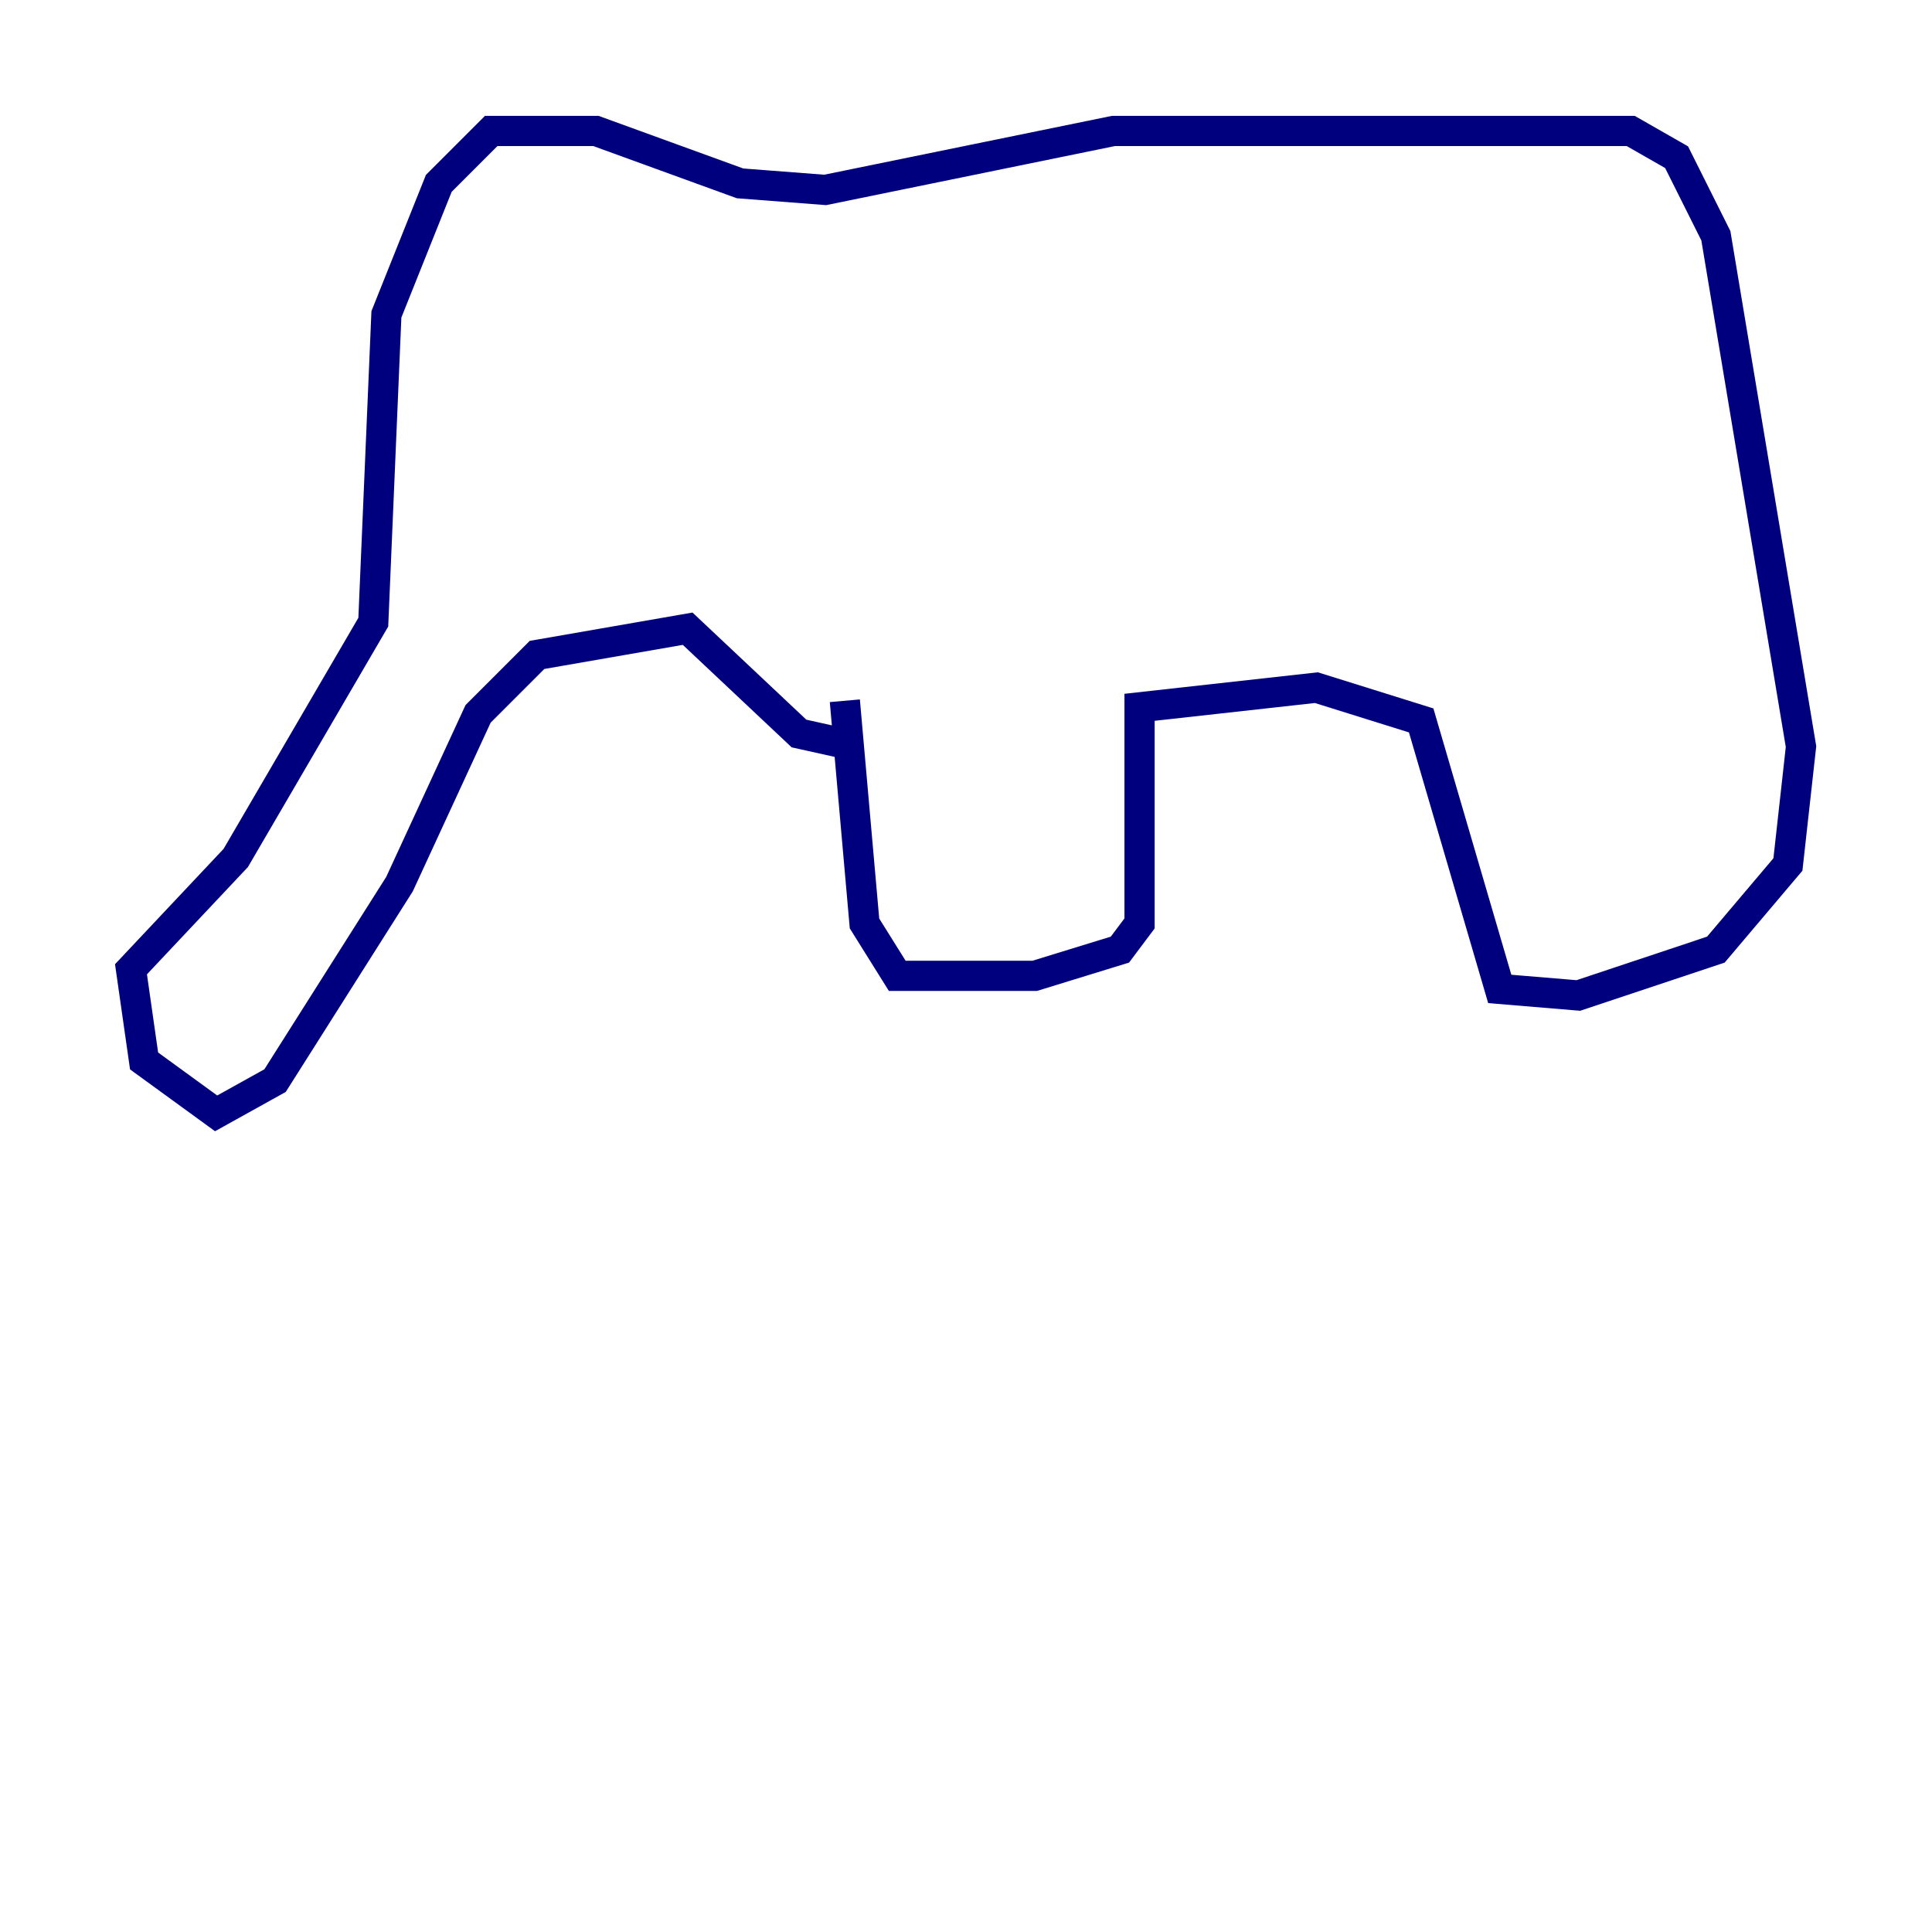 <?xml version="1.0" encoding="utf-8" ?>
<svg baseProfile="tiny" height="128" version="1.2" viewBox="0,0,128,128" width="128" xmlns="http://www.w3.org/2000/svg" xmlns:ev="http://www.w3.org/2001/xml-events" xmlns:xlink="http://www.w3.org/1999/xlink"><defs /><polyline fill="none" points="55.973,46.427 57.275,61.18 59.444,64.651 68.556,64.651 74.197,62.915 75.498,61.18 75.498,46.861 87.214,45.559 94.156,47.729 99.363,65.519 104.57,65.953 113.681,62.915 118.454,57.275 119.322,49.464 113.681,15.62 111.078,10.414 108.041,8.678 73.763,8.678 54.671,12.583 49.031,12.149 39.485,8.678 32.542,8.678 29.071,12.149 25.6,20.827 24.732,41.22 15.62,56.841 8.678,64.217 9.546,70.291 14.319,73.763 18.224,71.593 26.468,58.576 31.675,47.295 35.58,43.39 45.559,41.654 52.936,48.597 56.841,49.464" stroke="#00007f" stroke-width="2" /></svg>
